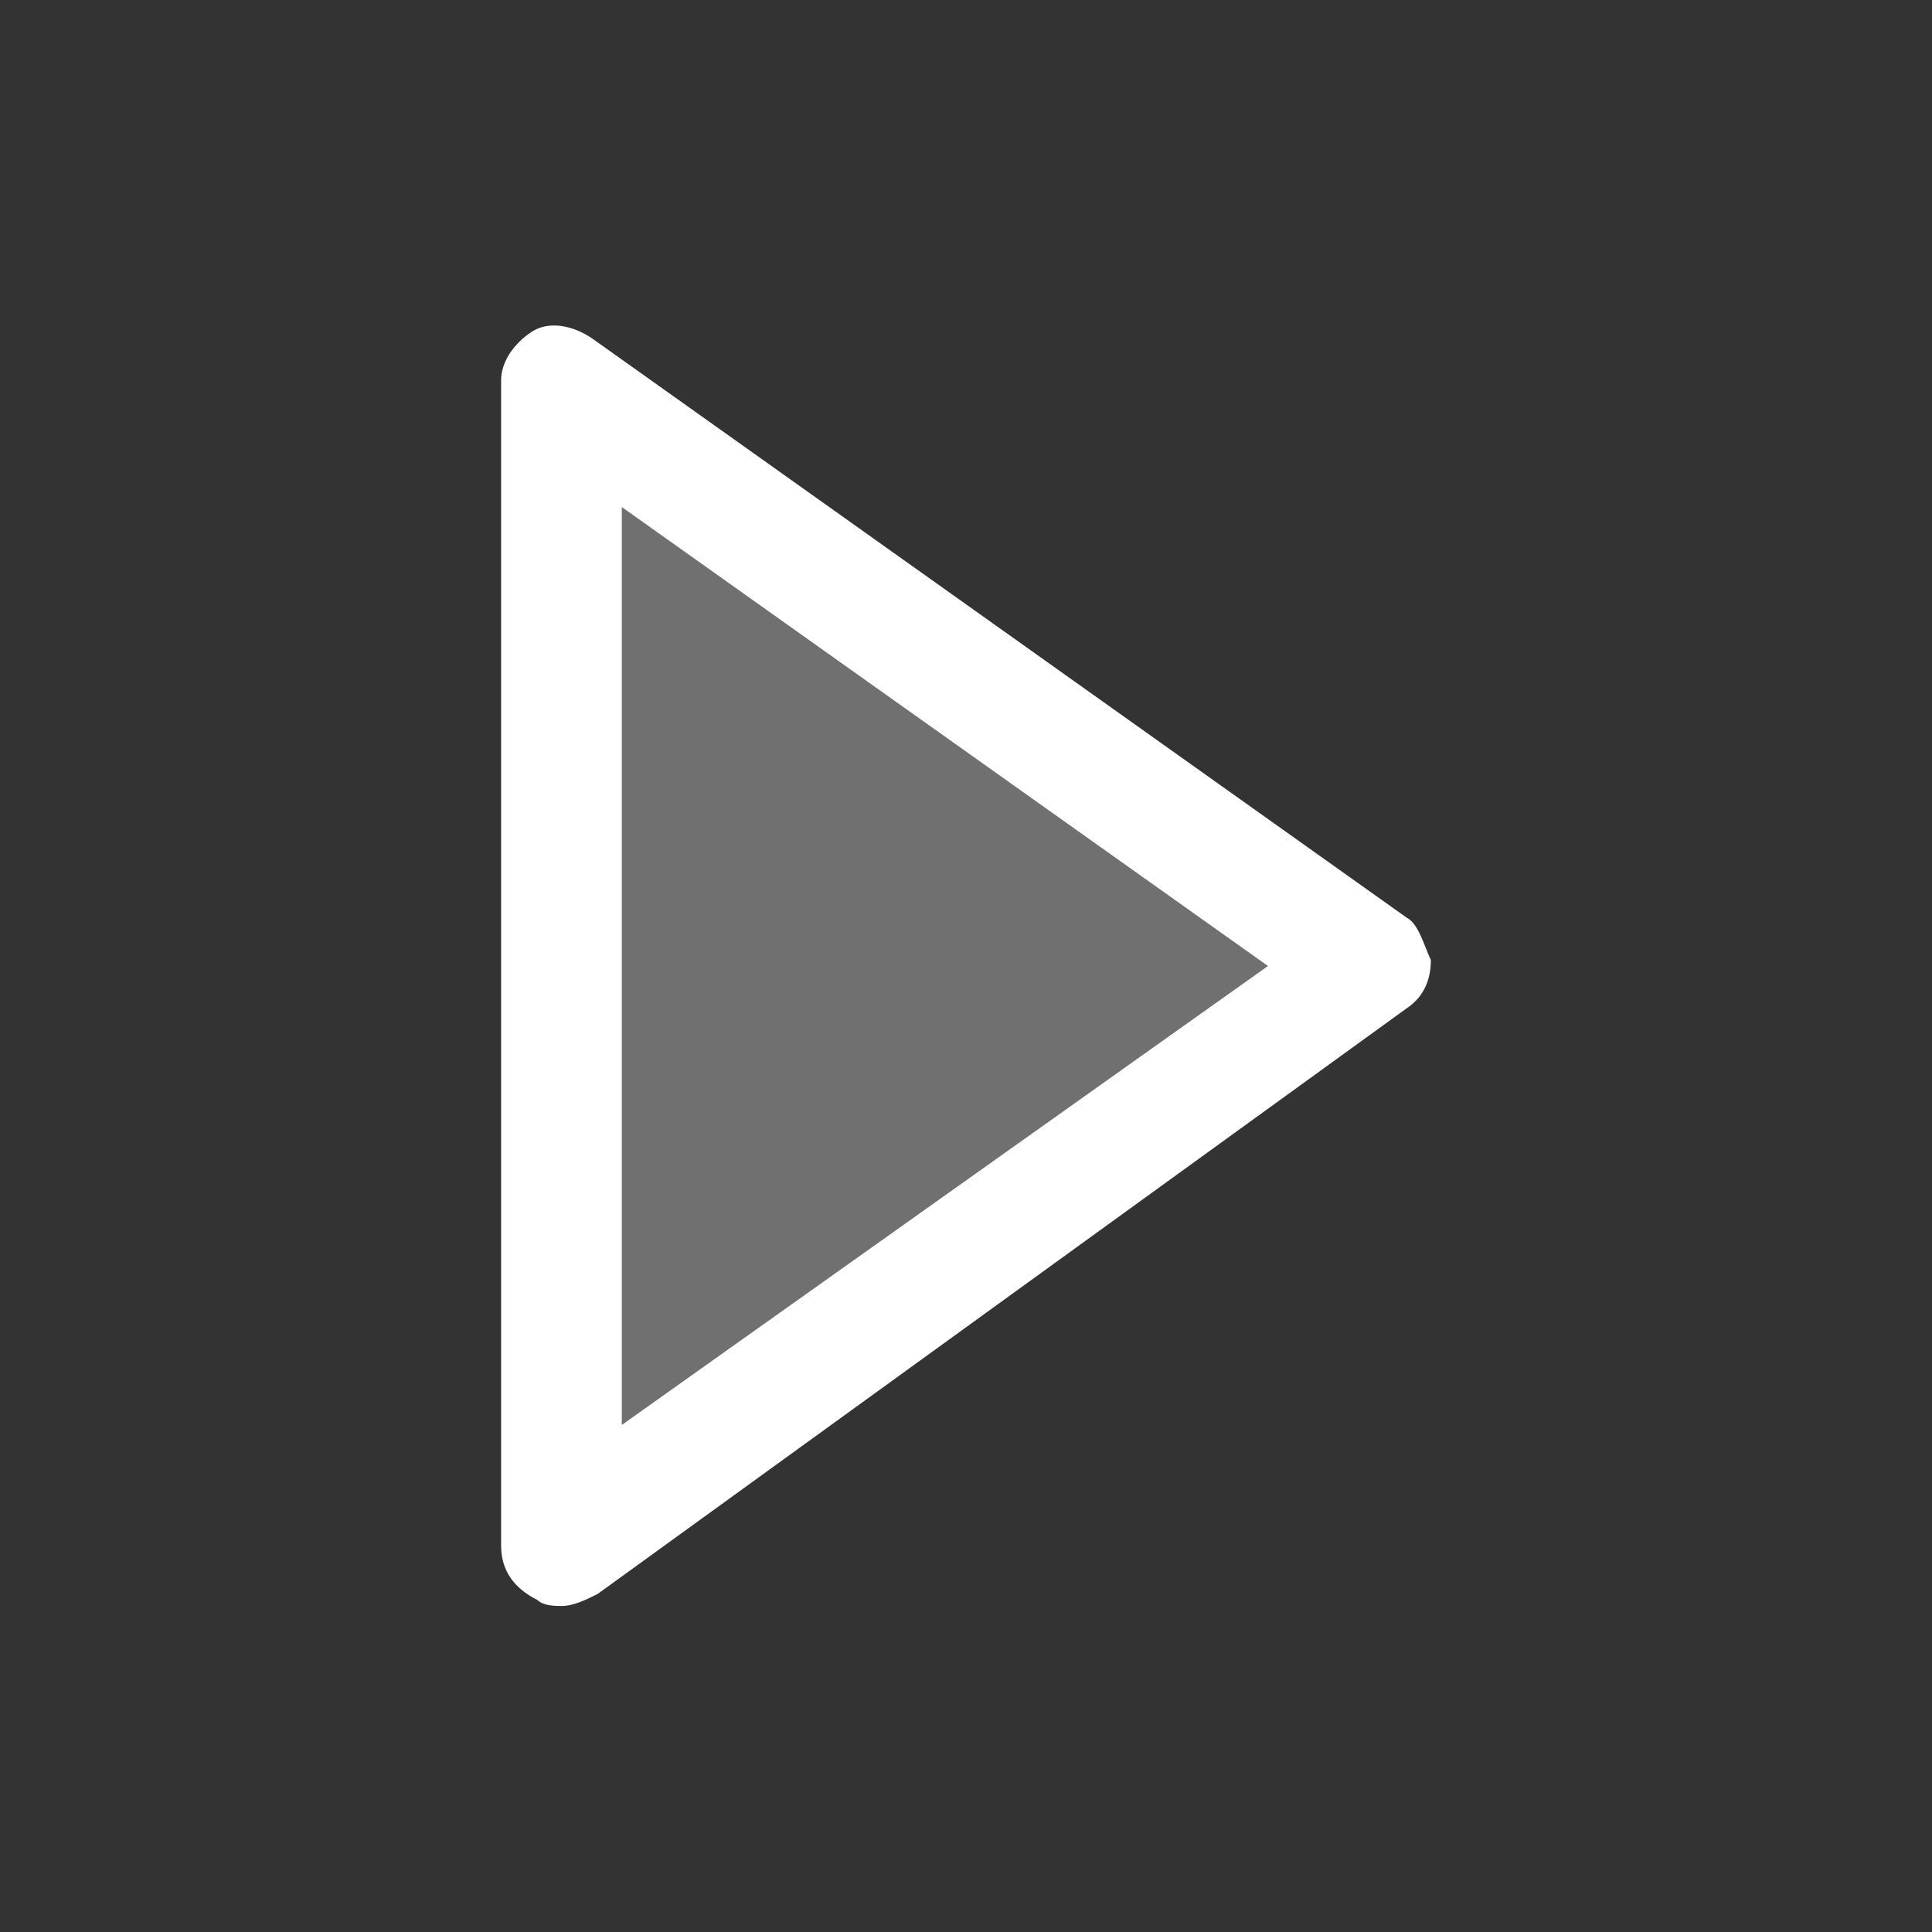<?xml version="1.0" encoding="utf-8"?>
<!-- Generator: Adobe Illustrator 21.0.0, SVG Export Plug-In . SVG Version: 6.00 Build 0)  -->
<svg version="1.1" id="Layer_1" xmlns="http://www.w3.org/2000/svg" xmlns:xlink="http://www.w3.org/1999/xlink" x="0px" y="0px"
	 viewBox="0 0 32 32" style="enable-background:new 0 0 32 32;" xml:space="preserve">
<rect x="0" y="0" width="32" height="32" fill="#333333" stroke="none"/>
<style type="text/css">
	.st0{fill:#FFFFFF;}
	.st1{opacity:0.3;fill:#FFFFFF;}
</style>
<g id="Shape_2">
	<g>
		<path class="st0" d="M23.3,15.2L9.8,5.6c-0.3-0.2-0.7-0.3-1-0.1C8.5,5.7,8.3,6,8.3,6.3v19.3c0,0.4,0.2,0.7,0.6,0.9
			c0.1,0.1,0.3,0.1,0.4,0.1c0.2,0,0.4-0.1,0.6-0.2l13.4-9.7c0.3-0.2,0.4-0.5,0.4-0.8C23.6,15.7,23.5,15.3,23.3,15.2z M10.3,23.6V8.4
			L21,16L10.3,23.6z"/>
	</g>
</g>
<polygon class="st1" points="10.3,23.6 10.3,8.4 21,16 "/>
</svg>
